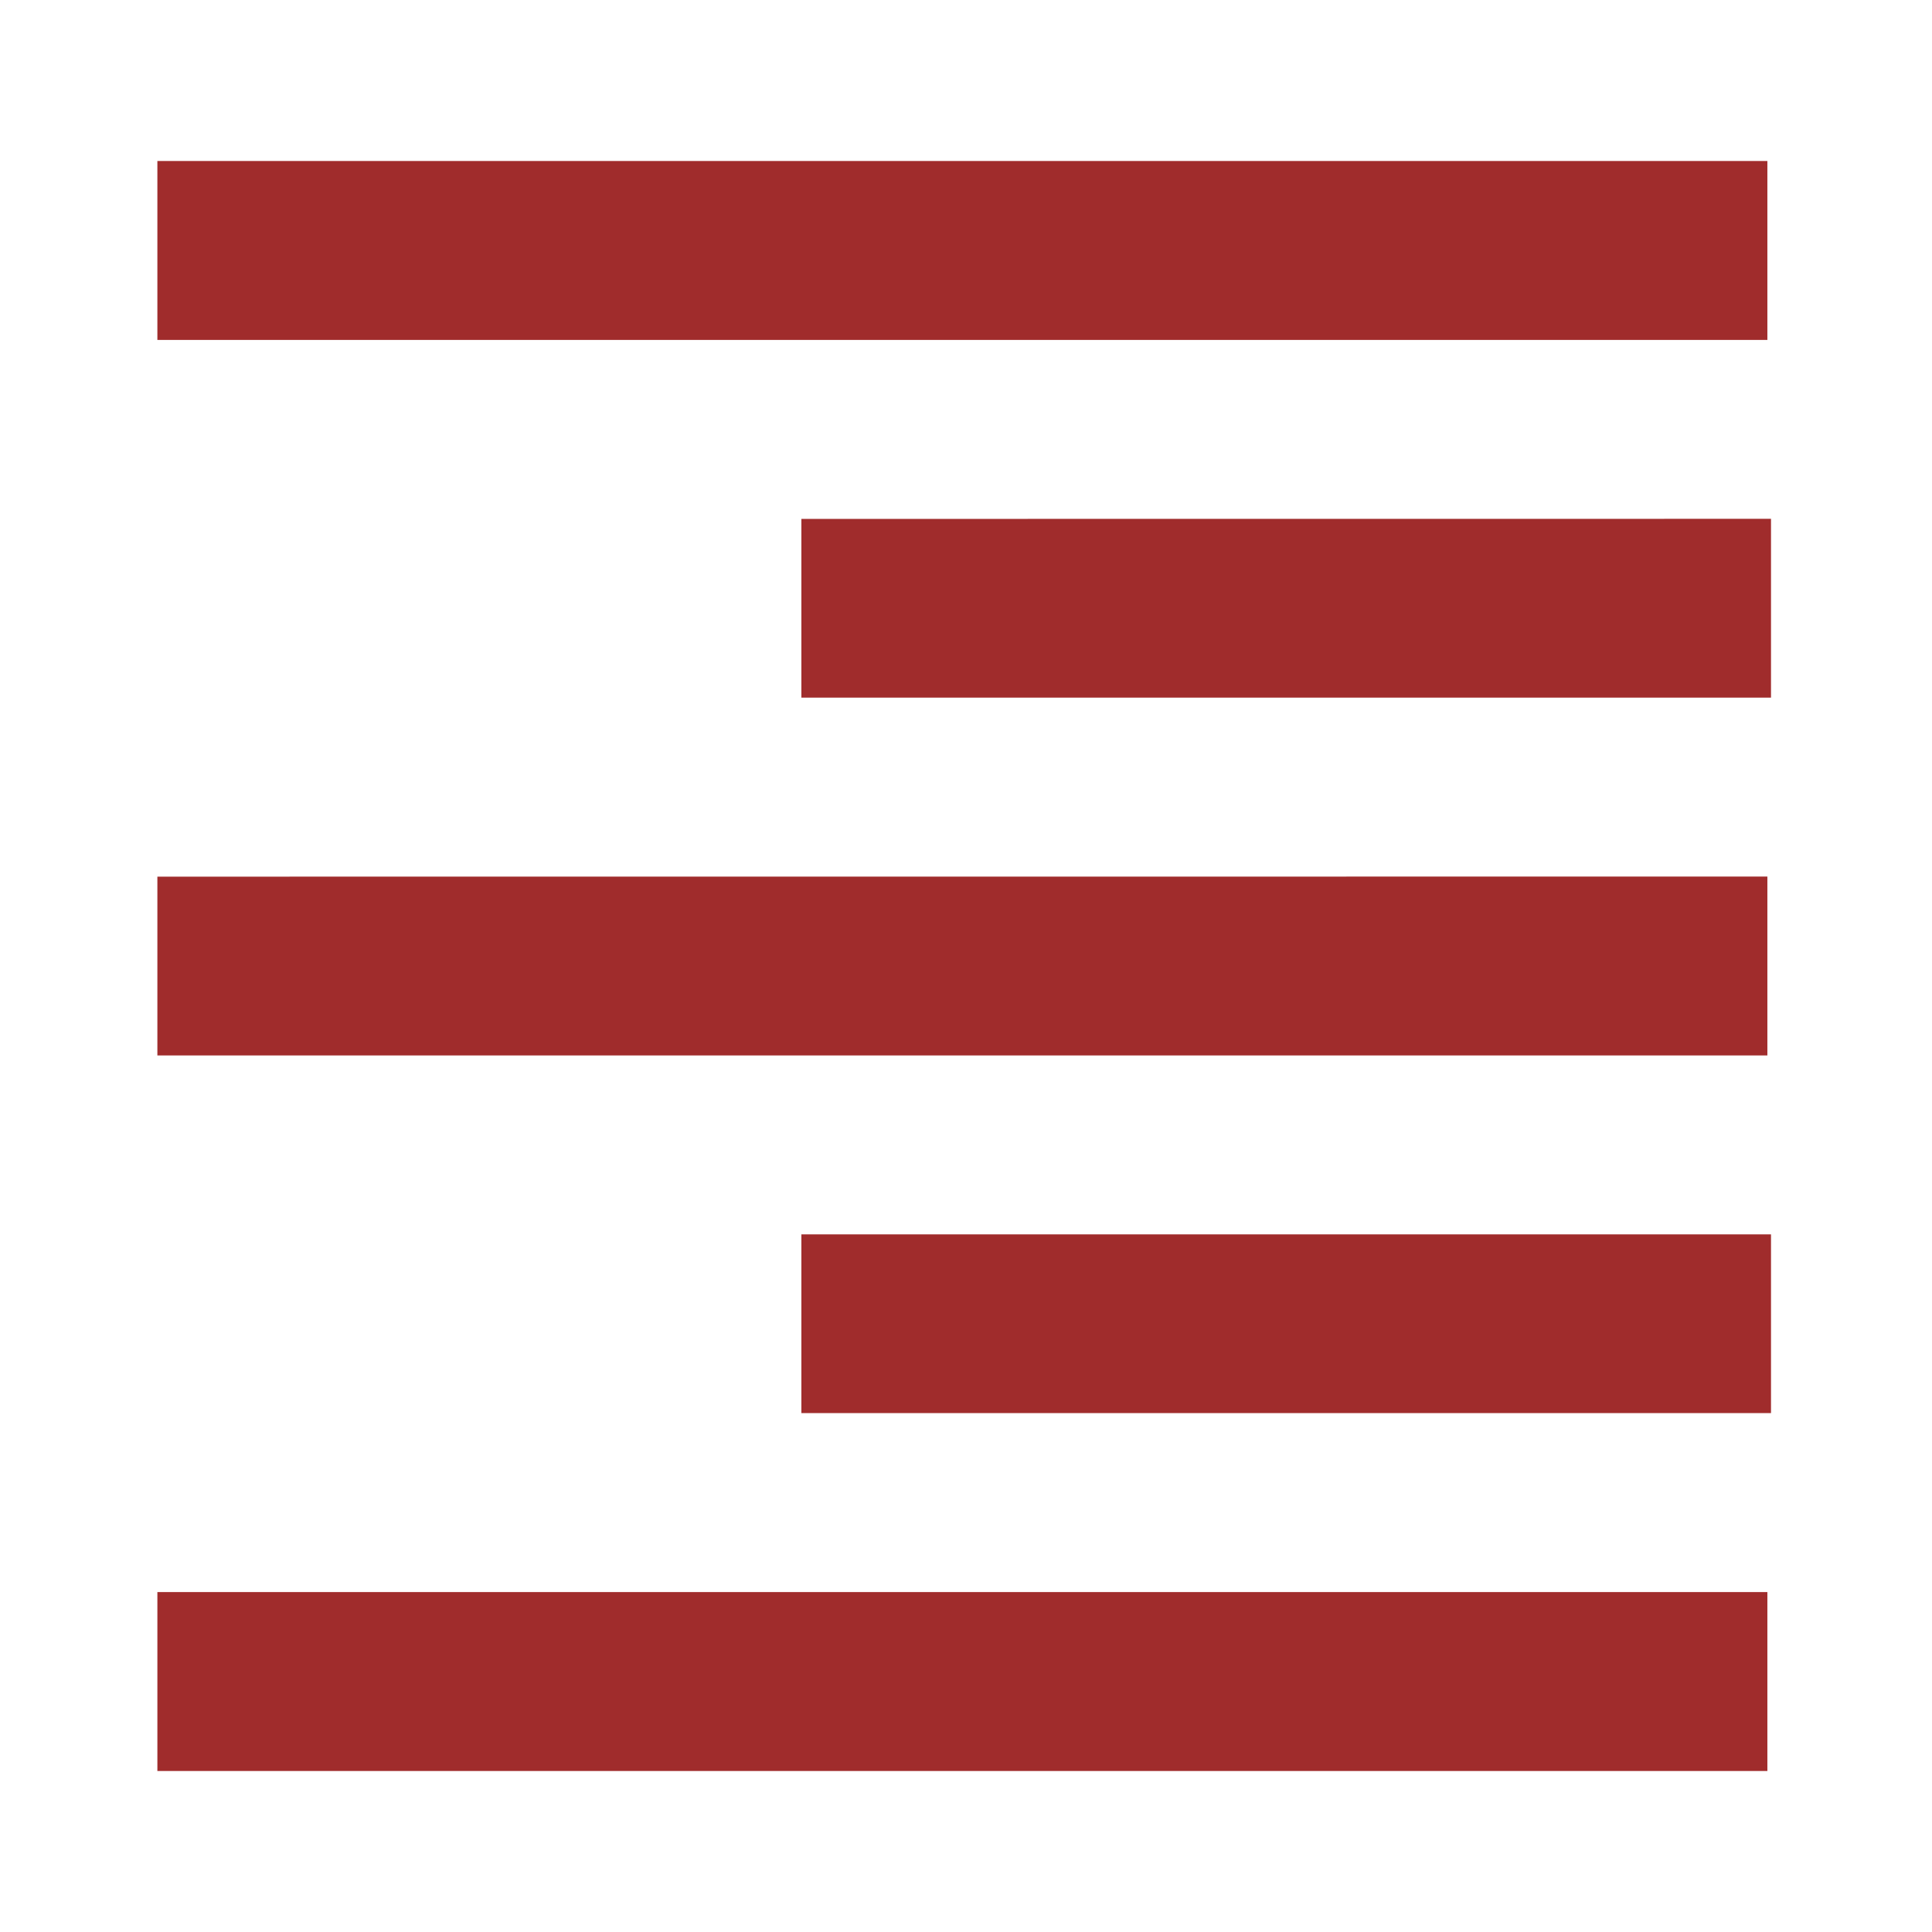 <svg xmlns="http://www.w3.org/2000/svg" viewBox="0 0 24 24"><path fill="#a02c2c" d="M21.955 2v2.223h-20V2zM22 6.445v2.221H9.955v-2.22zm-.045 4.444v2.222h-20V10.89zM22 15.334v2.22H9.955v-2.22zm-.045 4.443V22h-20v-2.223z"/></svg>